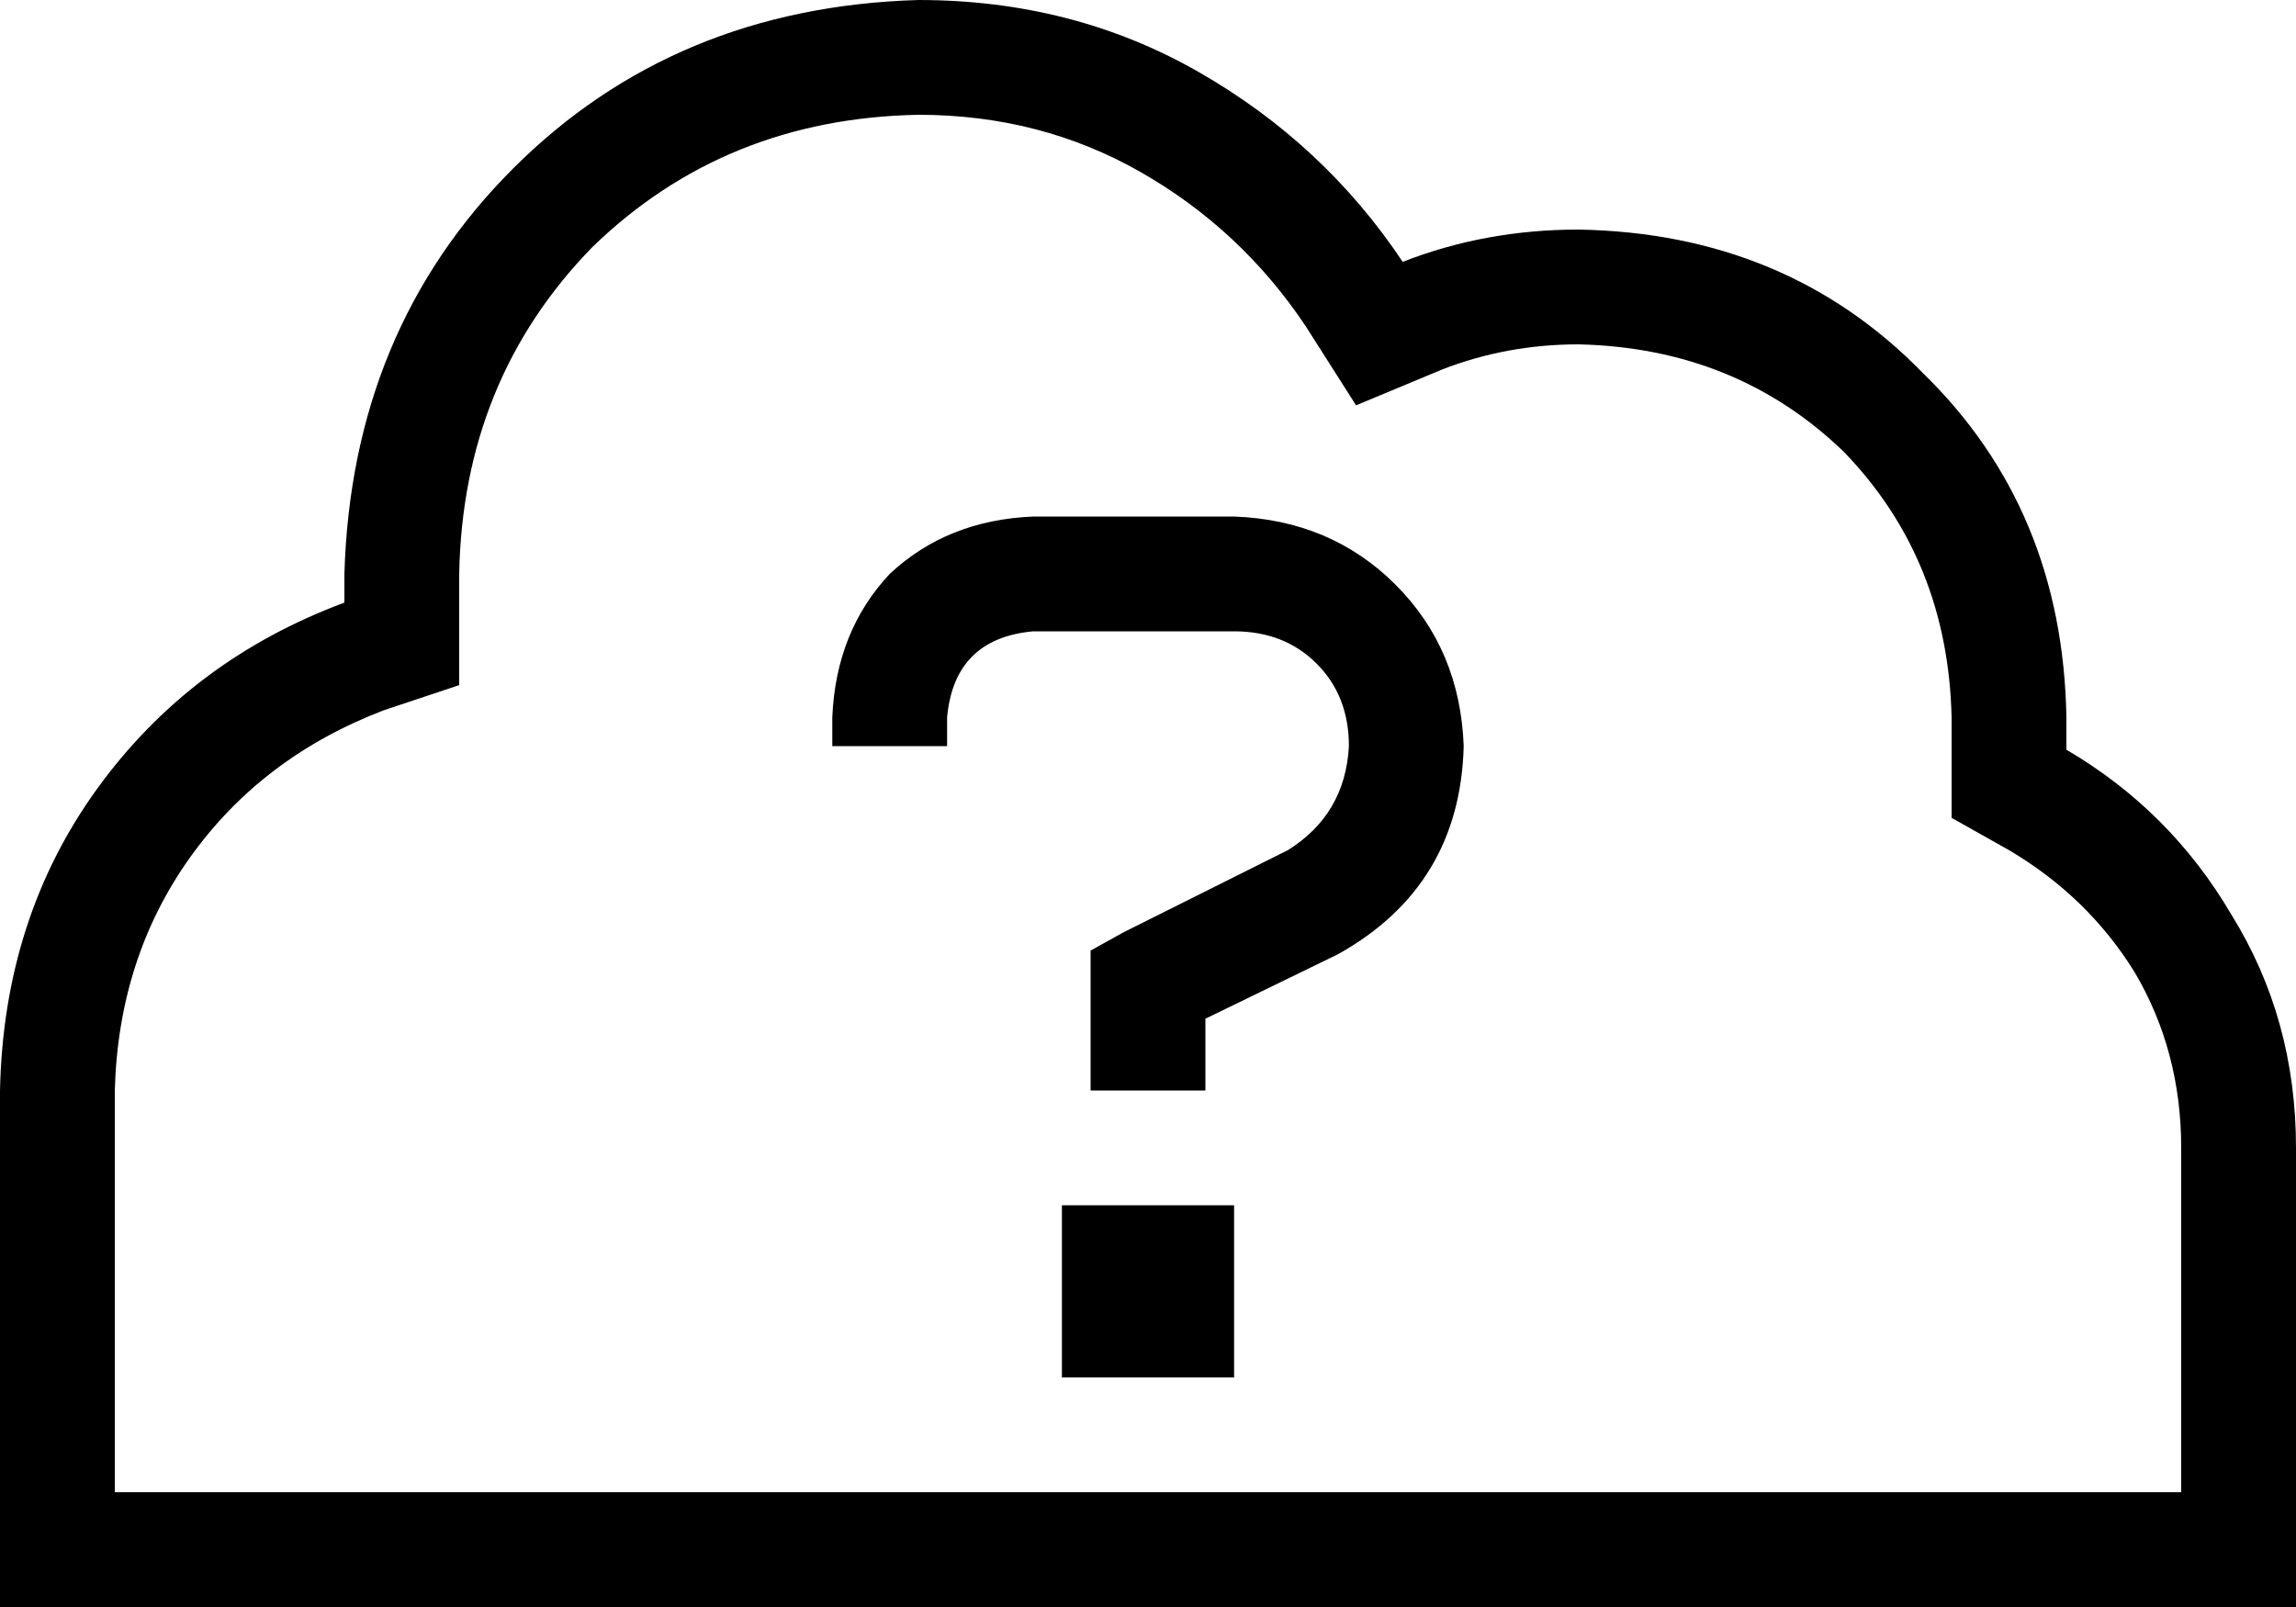 <svg xmlns="http://www.w3.org/2000/svg" viewBox="0 0 640 448">
    <path d="M 544 209 L 544 200 Q 543 156 514 126 Q 484 97 440 96 Q 420 96 402 103 L 378 113 L 364 91 Q 346 64 318 48 Q 290 32 256 32 Q 202 33 165 69 Q 129 106 128 160 L 128 168 L 128 191 L 107 198 Q 73 211 53 239 Q 33 267 32 304 L 32 416 L 144 416 L 512 416 L 608 416 L 608 320 Q 608 293 595 271 Q 582 250 560 237 L 544 228 L 544 209 L 544 209 Z M 0 304 Q 1 256 27 220 L 27 220 Q 53 184 96 168 L 96 160 Q 98 92 143 47 Q 188 2 256 0 Q 299 0 334 20 Q 369 40 391 73 Q 414 64 440 64 Q 498 65 536 104 Q 575 142 576 200 L 576 209 Q 605 226 622 255 Q 640 284 640 320 L 640 416 L 640 448 L 608 448 L 512 448 L 144 448 L 32 448 L 0 448 L 0 416 L 0 304 L 0 304 Z M 232 200 Q 233 176 248 160 L 248 160 Q 264 145 288 144 L 344 144 Q 371 145 389 163 Q 407 181 408 208 Q 407 247 373 266 L 336 284 L 336 288 L 336 304 L 304 304 L 304 288 L 304 275 L 304 265 L 313 260 L 359 237 Q 375 227 376 208 Q 376 194 367 185 Q 358 176 344 176 L 288 176 Q 266 178 264 200 L 264 208 L 232 208 L 232 200 L 232 200 Z M 296 336 L 344 336 L 344 384 L 296 384 L 296 336 L 296 336 Z"/>
</svg>
